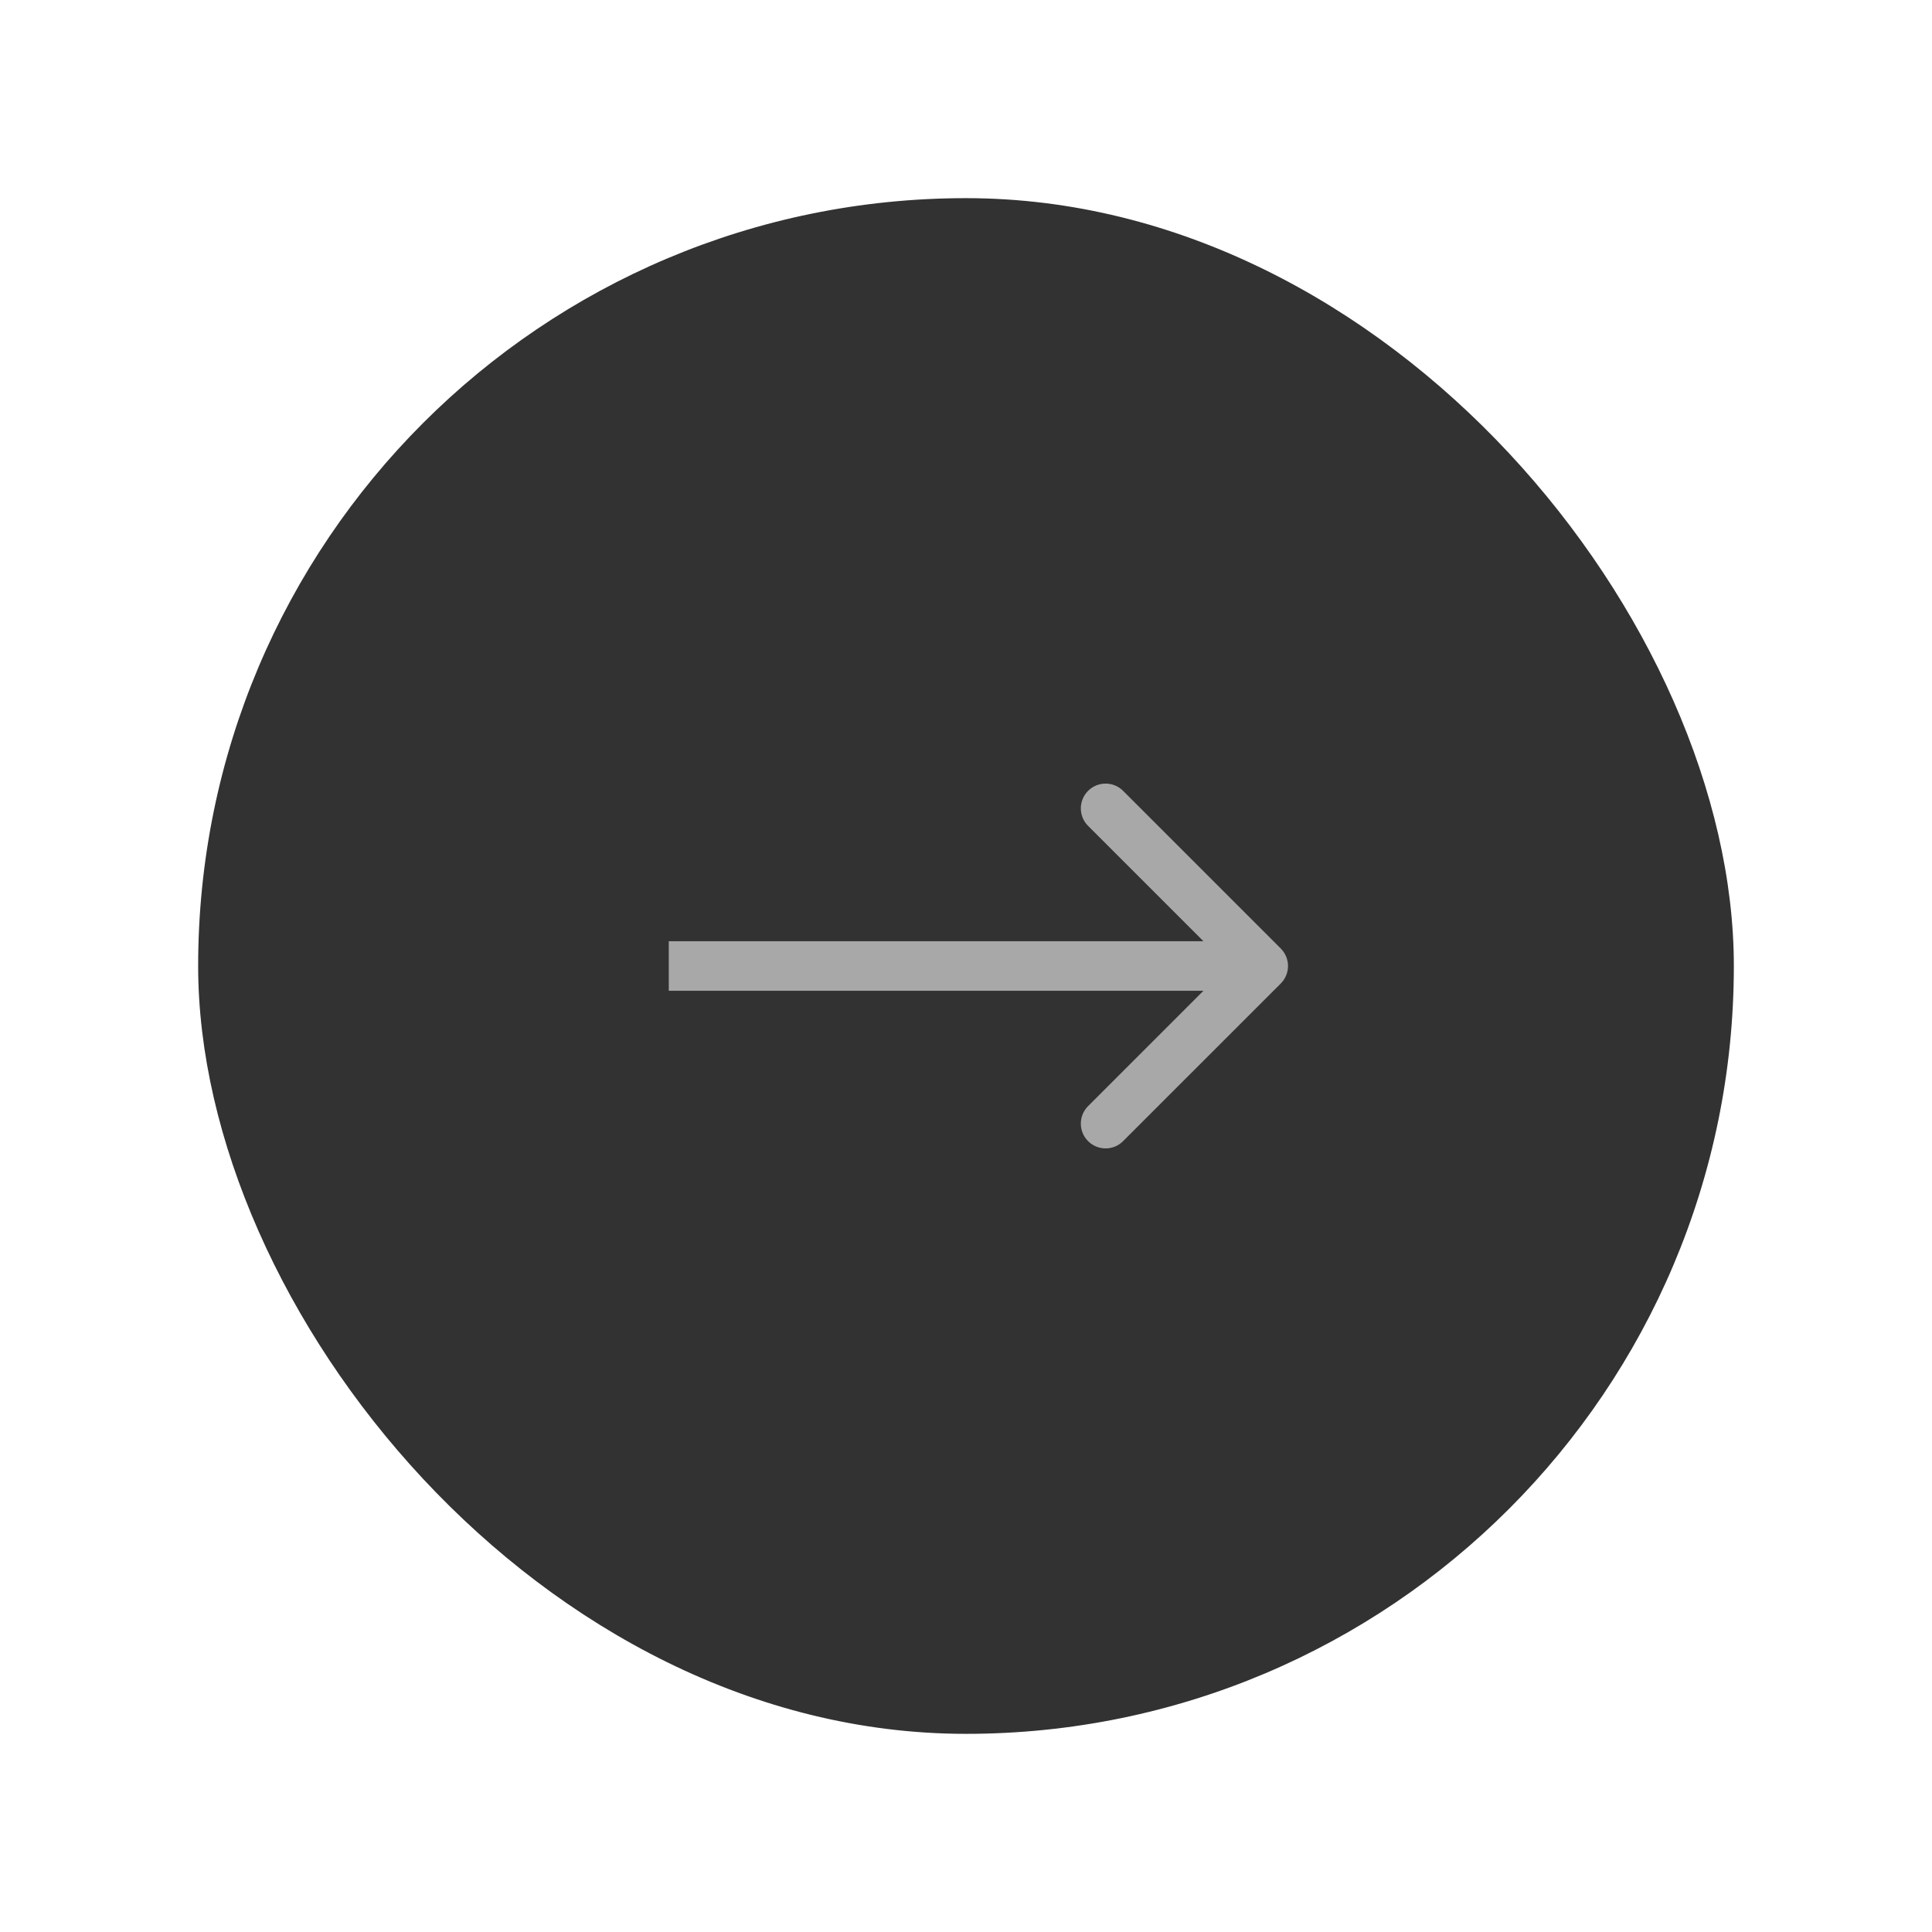 <svg width="78" height="78" viewBox="0 0 78 78" fill="none" xmlns="http://www.w3.org/2000/svg">
<g filter="url(#filter0_d_472_1178)">
<rect x="8" y="8" width="62" height="62" rx="31" fill="#323232"/>
<path d="M51.707 39.707C52.098 39.317 52.098 38.683 51.707 38.293L45.343 31.929C44.953 31.538 44.319 31.538 43.929 31.929C43.538 32.319 43.538 32.953 43.929 33.343L49.586 39L43.929 44.657C43.538 45.047 43.538 45.681 43.929 46.071C44.319 46.462 44.953 46.462 45.343 46.071L51.707 39.707ZM27 40H51V38H27V40Z" fill="#A8A8A8"/>
</g>
<defs>
<filter id="filter0_d_472_1178" x="0" y="0" width="78" height="78" filterUnits="userSpaceOnUse" color-interpolation-filters="sRGB">
<feFlood flood-opacity="0" result="BackgroundImageFix"/>
<feColorMatrix in="SourceAlpha" type="matrix" values="0 0 0 0 0 0 0 0 0 0 0 0 0 0 0 0 0 0 127 0" result="hardAlpha"/>
<feOffset/>
<feGaussianBlur stdDeviation="4"/>
<feComposite in2="hardAlpha" operator="out"/>
<feColorMatrix type="matrix" values="0 0 0 0 0.818 0 0 0 0 0.818 0 0 0 0 0.818 0 0 0 0.25 0"/>
<feBlend mode="normal" in2="BackgroundImageFix" result="effect1_dropShadow_472_1178"/>
<feBlend mode="normal" in="SourceGraphic" in2="effect1_dropShadow_472_1178" result="shape"/>
</filter>
</defs>
</svg>
